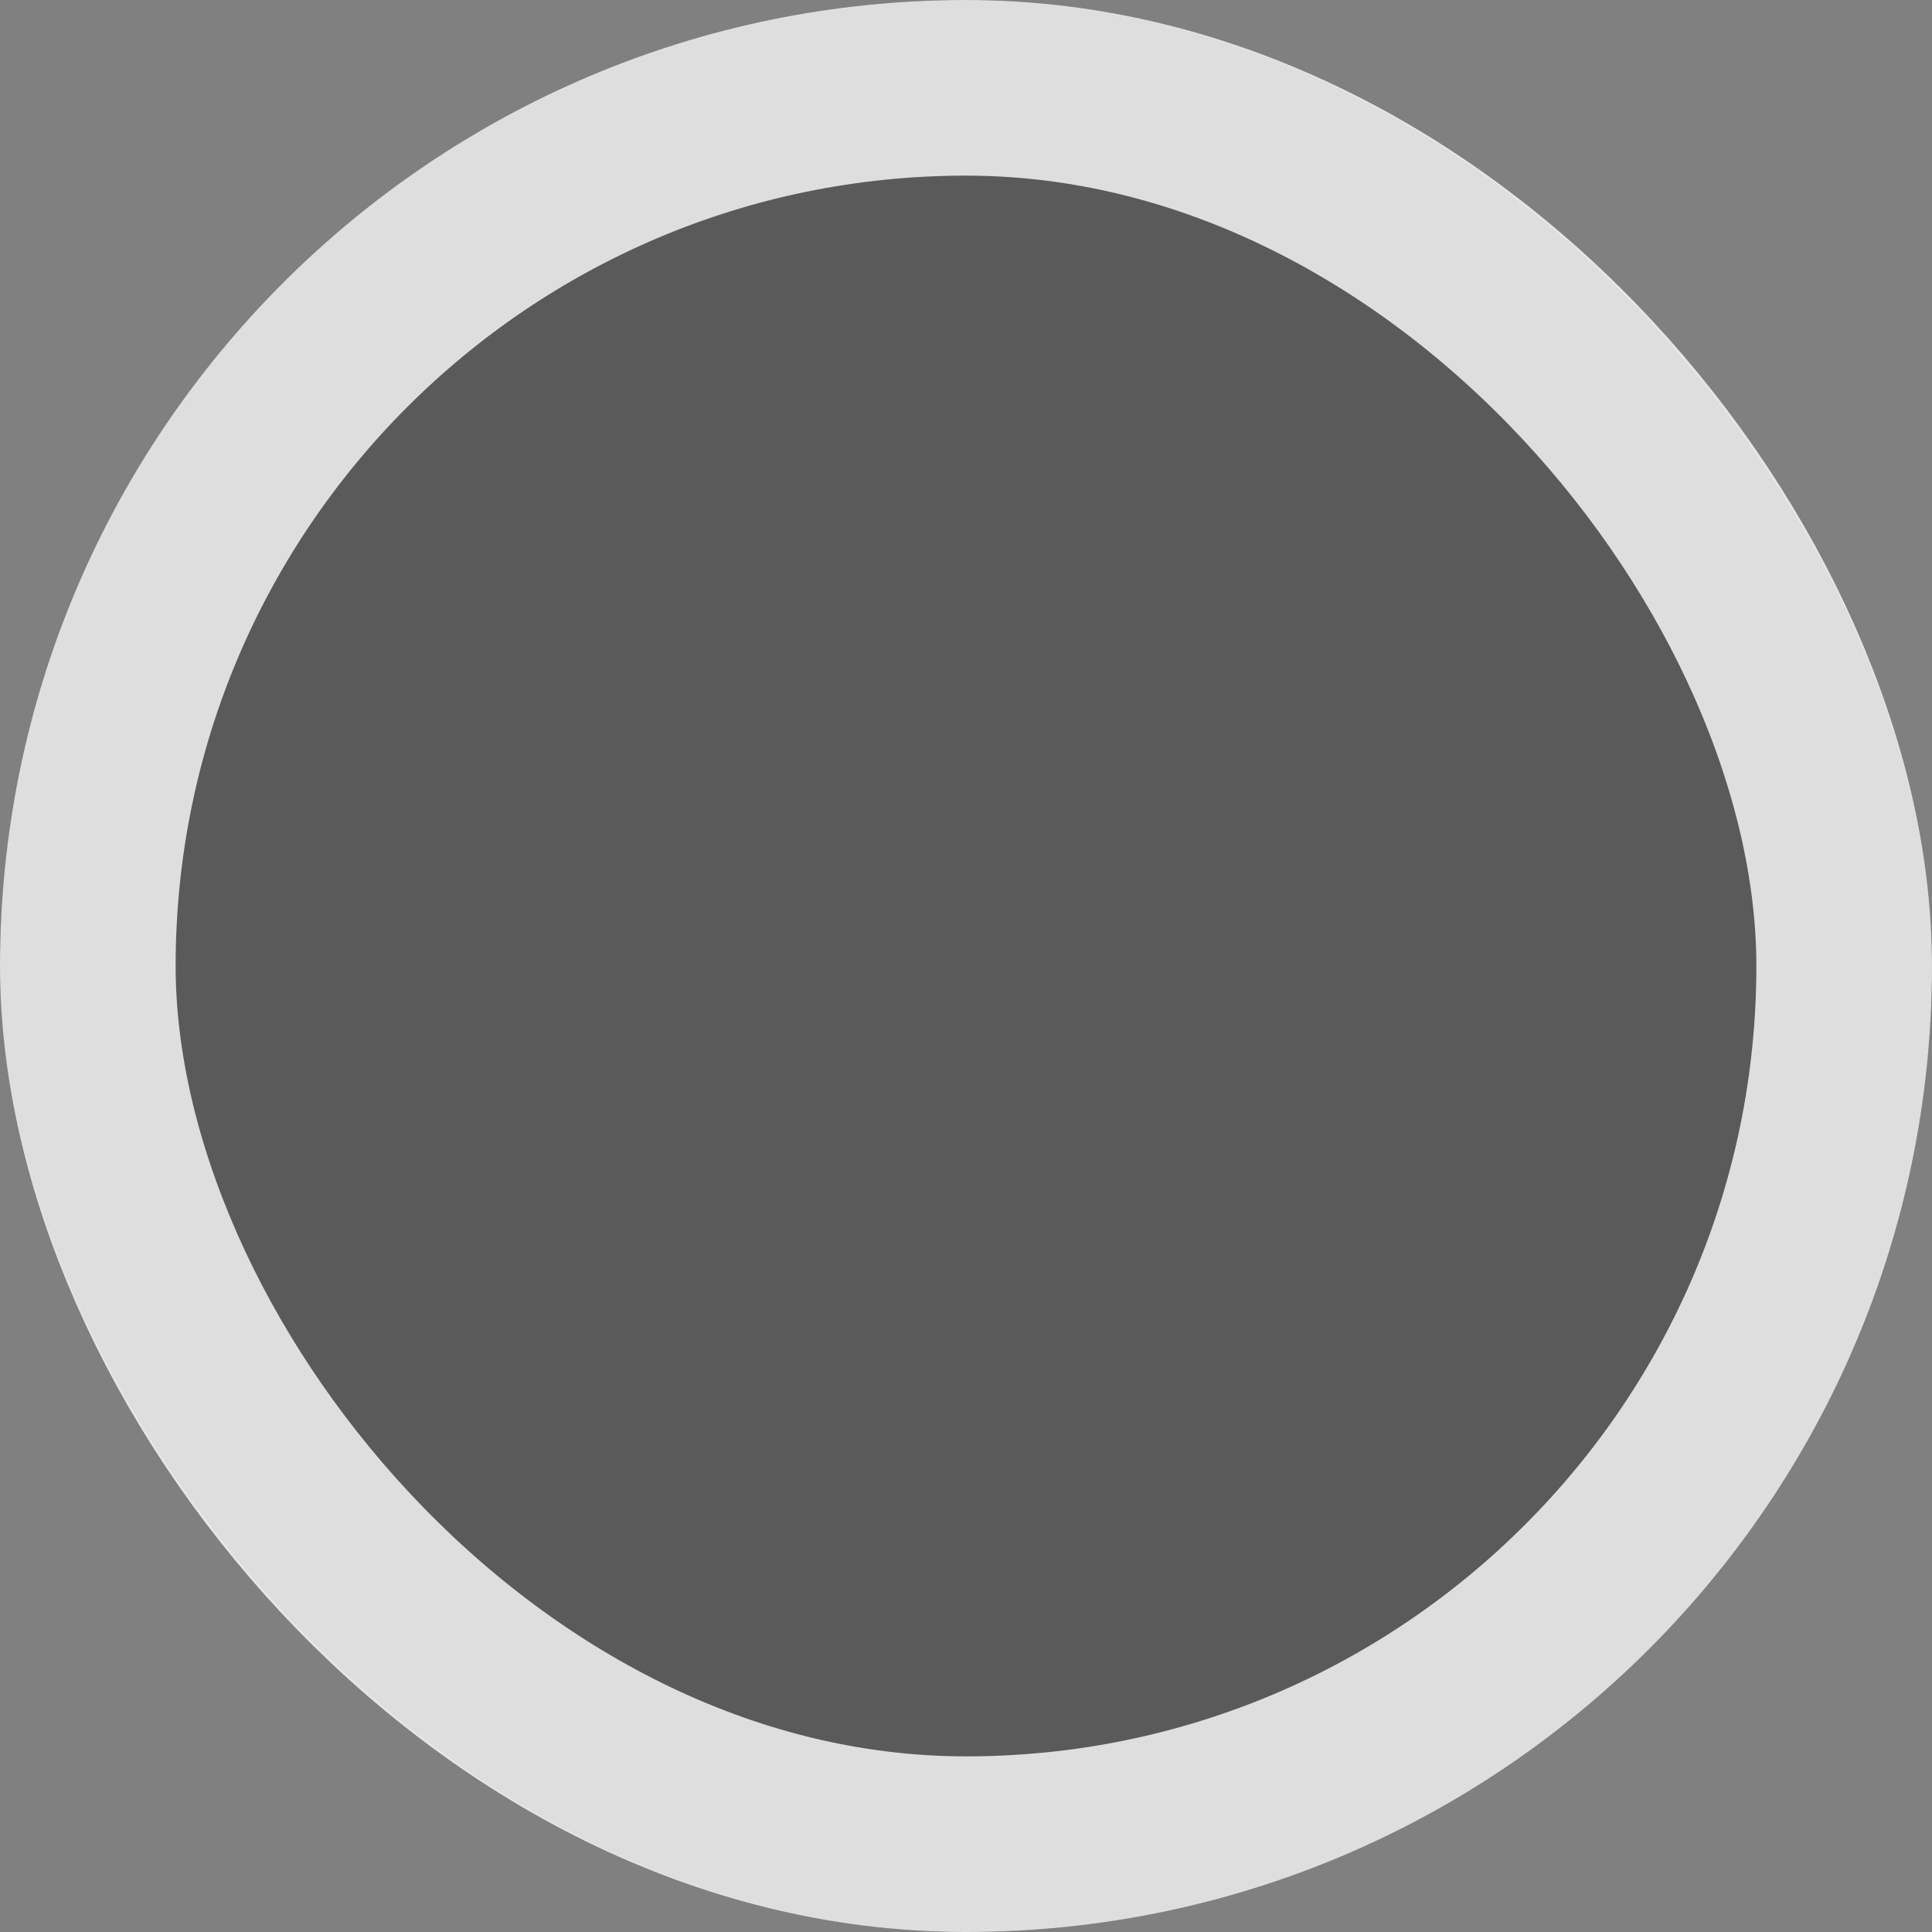 <svg width="22" height="22" viewBox="0 0 22 22" fill="none" xmlns="http://www.w3.org/2000/svg">
<rect x="0" y="0" width="22" height="22" fill="#808080" stroke="none"/>
<rect width="22" height="22" rx="11" fill="black" fill-opacity="0.3"/>
<rect x="1" y="1" width="20" height="20" rx="10" stroke="white" stroke-opacity="0.8" stroke-width="2"/>
</svg>
